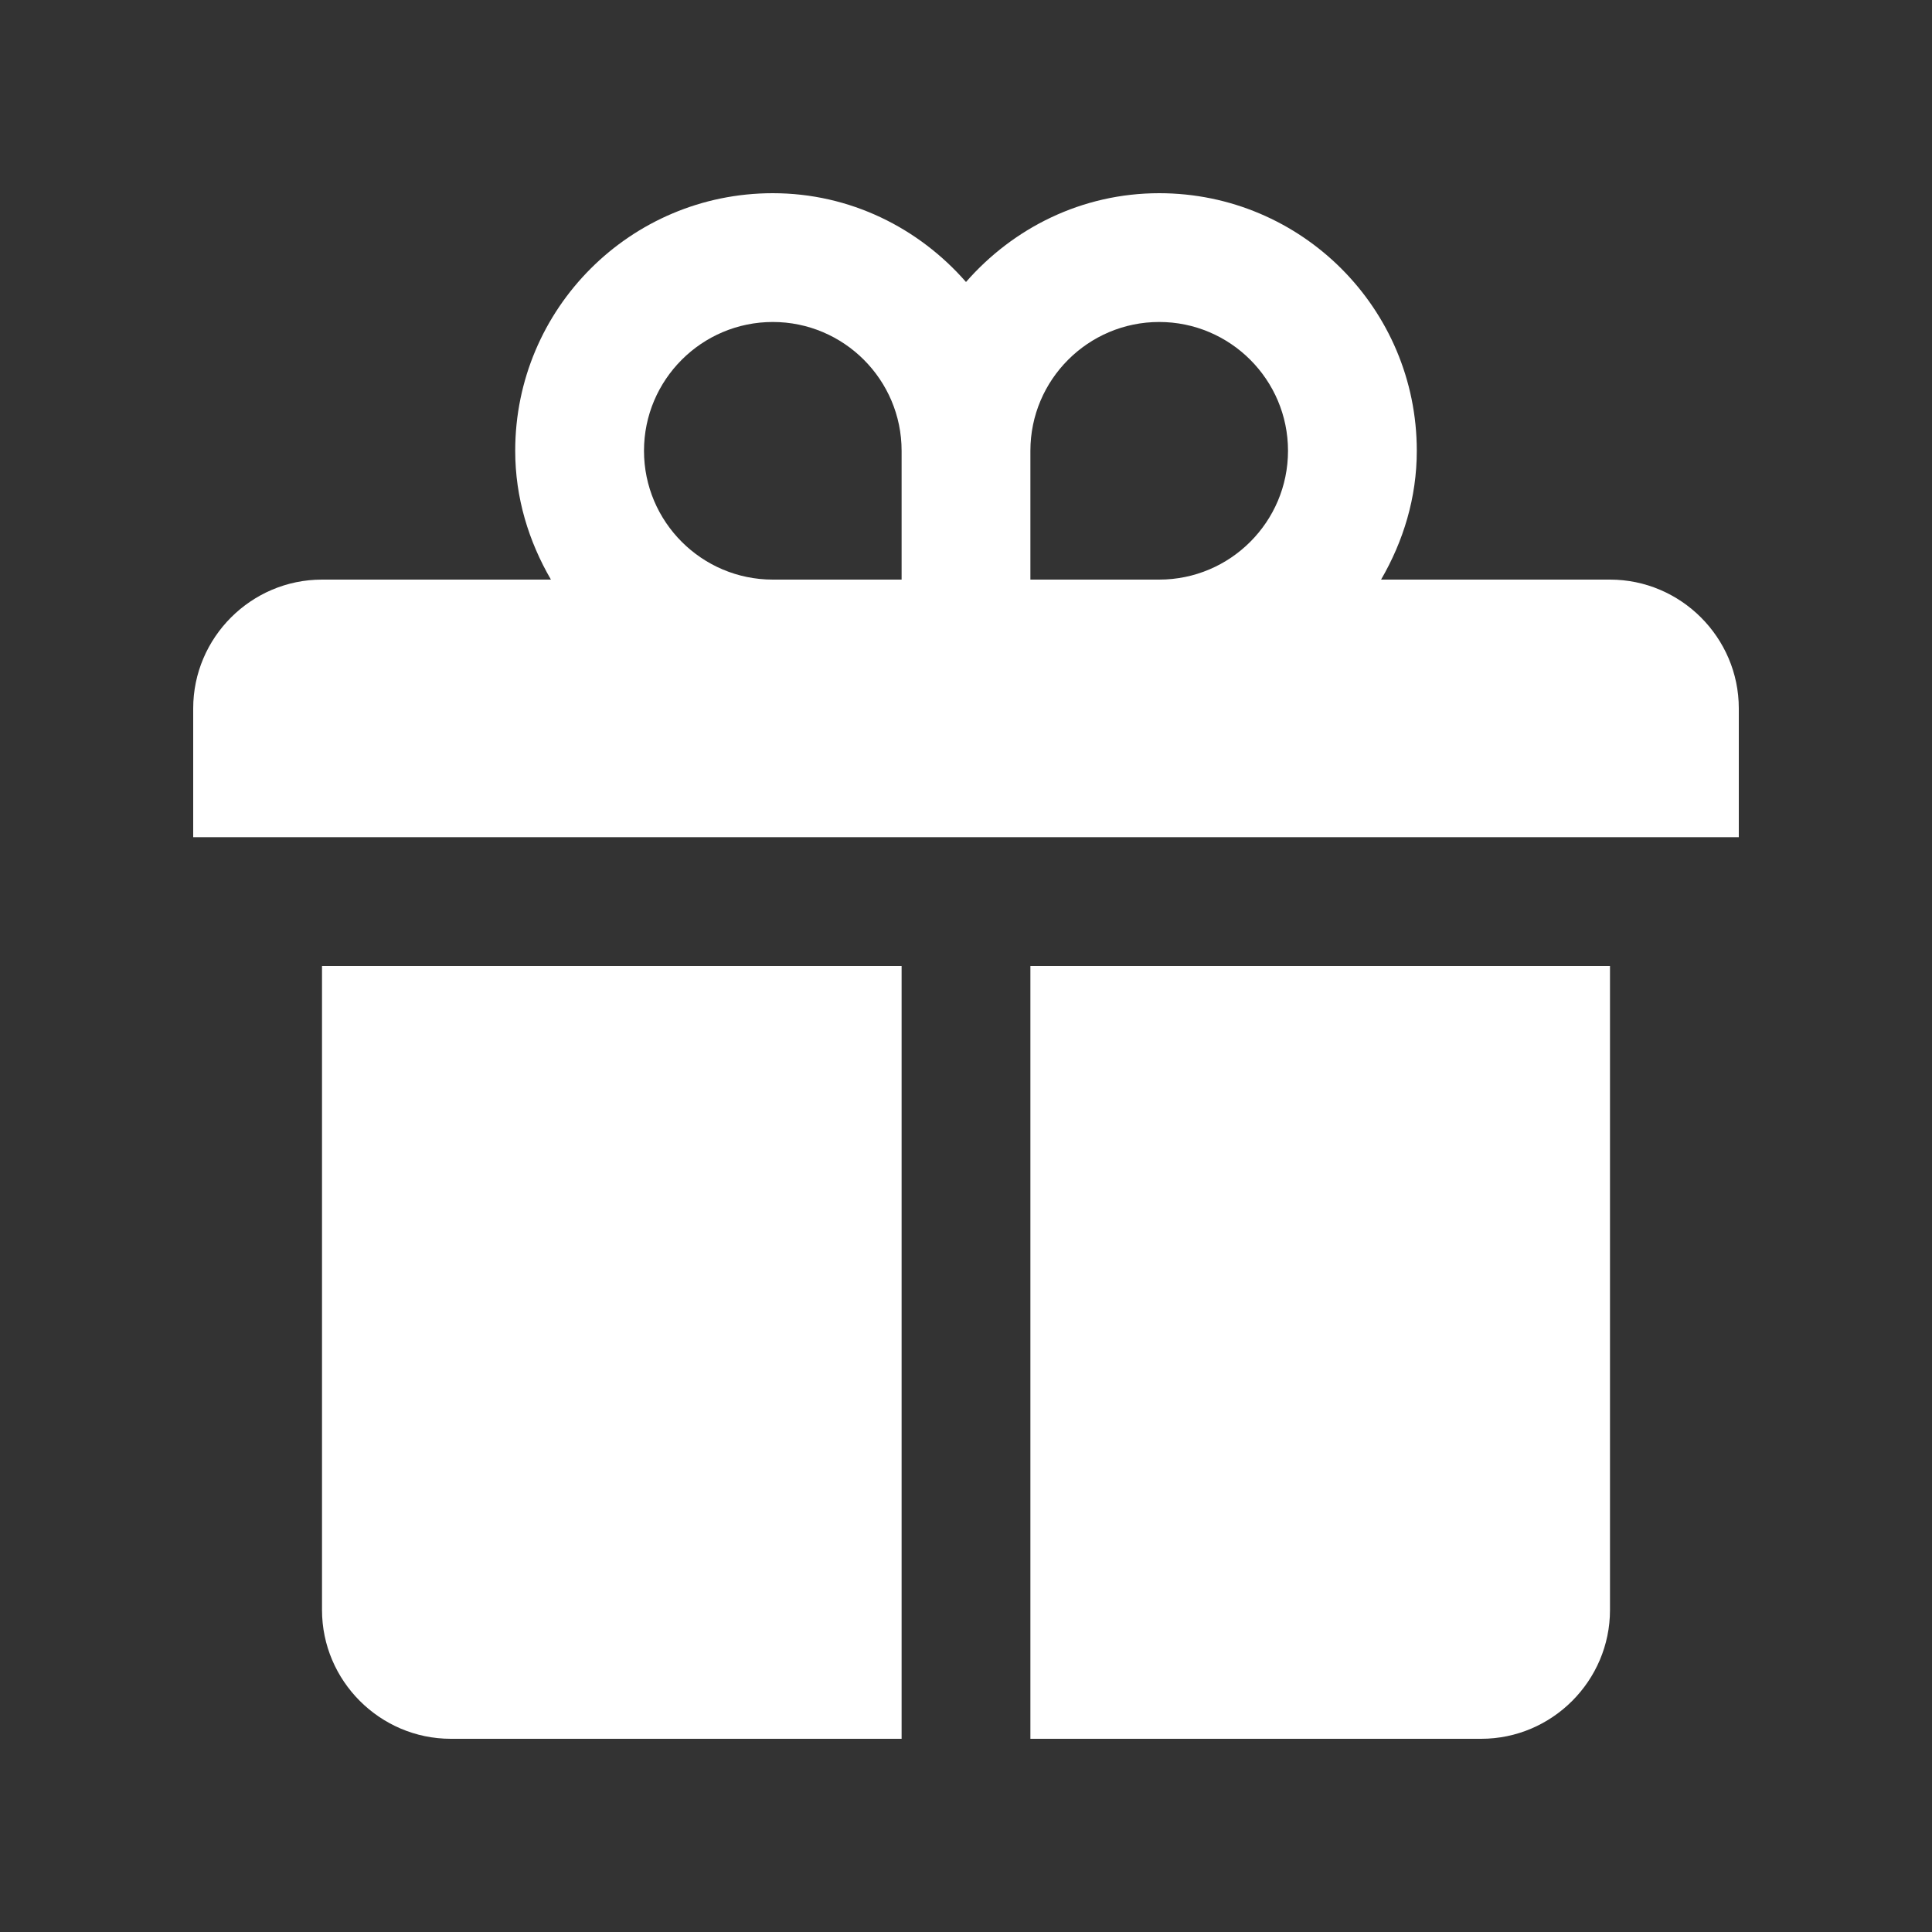 <?xml version="1.0" standalone="no"?><!DOCTYPE svg PUBLIC "-//W3C//DTD SVG 1.1//EN" "http://www.w3.org/Graphics/SVG/1.1/DTD/svg11.dtd"><svg t="1673467639493" class="icon" viewBox="0 0 1024 1024" version="1.1" xmlns="http://www.w3.org/2000/svg" p-id="15110" xmlns:xlink="http://www.w3.org/1999/xlink" width="200" height="200"><rect x="0" y="0" width="1024" height="1024" fill="#333333" stroke="none"/><path d="M853.33 307.2H731.996c11.735-20.204 18.934-43.274 18.934-68.27C750.93 163.533 689.828 102.4 614.4 102.4c-41.032 0-77.404 18.463-102.4 47.063C487.004 120.863 450.601 102.4 409.6 102.4c-75.428 0-136.53 61.133-136.53 136.53 0 24.996 7.199 48.067 18.934 68.27H170.67C133.13 307.2 102.4 337.93 102.4 375.46v68.27h819.2v-68.27C921.6 337.93 890.87 307.2 853.33 307.2z m-375.46 0H409.6c-37.632 0-68.27-30.597-68.27-68.27s30.638-68.27 68.27-68.27 68.27 30.597 68.27 68.27V307.2zM614.4 307.2h-68.27v-68.27c0-37.673 30.638-68.27 68.27-68.27s68.27 30.597 68.27 68.27S652.032 307.2 614.4 307.2z m-68.27 614.4h238.94c37.53 0 68.26-30.74 68.26-68.27V512h-307.2v409.6z m-375.46-68.27c0 37.53 30.73 68.27 68.26 68.27h238.94V512h-307.2v341.33z" p-id="15111" fill="#ffffff"></path></svg>